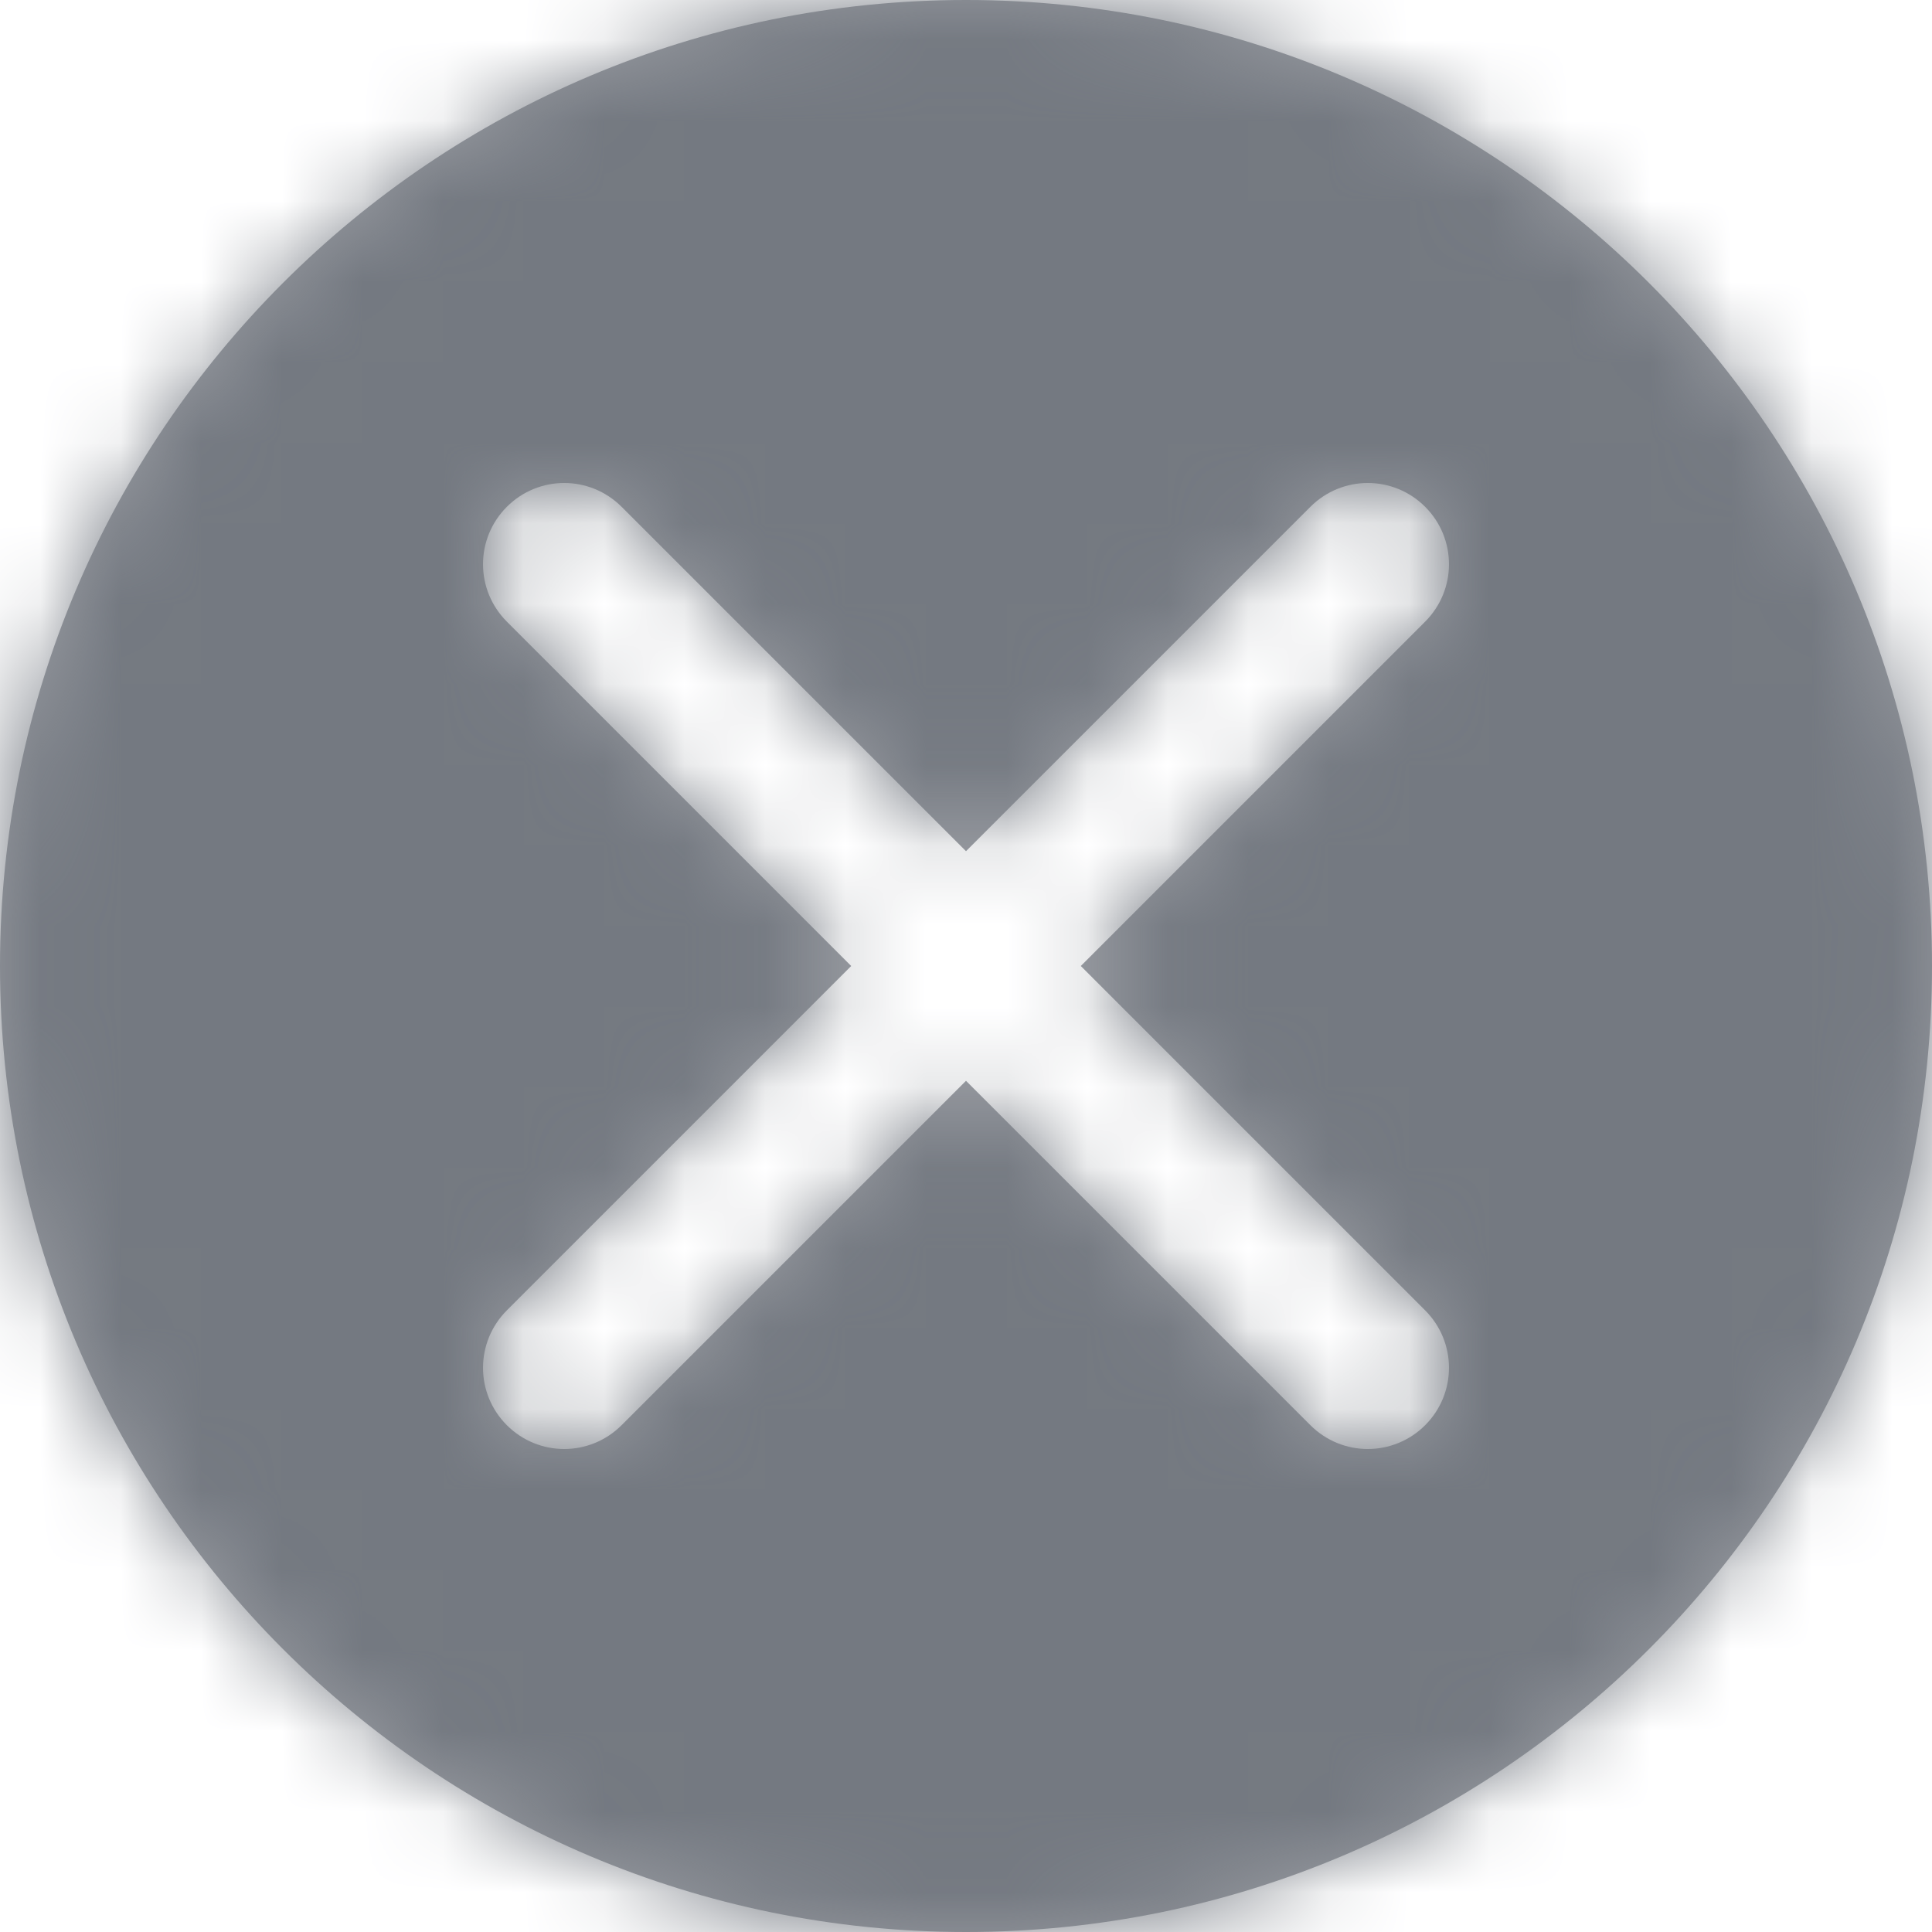 <?xml version="1.0" encoding="UTF-8"?>
<svg width="24px" height="24px" viewBox="0 0 24 24" version="1.1" xmlns="http://www.w3.org/2000/svg" xmlns:xlink="http://www.w3.org/1999/xlink">
    <!-- Generator: Sketch 51.3 (57544) - http://www.bohemiancoding.com/sketch -->
    <title>Clear</title>
    <desc>Created with Sketch.</desc>
    <defs>
        <path class="path-01" d="M12,10.574 L7.723,6.297 C7.326,5.9 6.69,5.902 6.296,6.296 C5.9,6.693 5.903,7.329 6.297,7.723 L10.574,12 L6.297,16.277 C5.903,16.671 5.9,17.307 6.296,17.704 C6.69,18.098 7.326,18.1 7.723,17.703 L12,13.426 L16.277,17.703 C16.674,18.1 17.31,18.098 17.704,17.704 C18.1,17.307 18.097,16.671 17.703,16.277 L13.426,12 L17.703,7.723 C18.097,7.329 18.1,6.693 17.704,6.296 C17.31,5.902 16.674,5.9 16.277,6.297 L12,10.574 Z M12,24 C5.373,24 0,18.627 0,12 C0,5.373 5.373,0 12,0 C18.627,0 24,5.373 24,12 C24,18.627 18.627,24 12,24 Z" id="path-1"></path>
    </defs>
    <g id="Style-" stroke="none" stroke-width="1" fill="none" fill-rule="evenodd">
        <g id="Style_Icons" transform="translate(-545, -2248)">
            <g id="Clear" transform="translate(545, 2200)">
                <g id="Icon-/-Clear-X" transform="translate(0, 48)">
                    <mask id="mask-2" fill="white">
                        <use xlink:href="#path-1"></use>
                    </mask>
                    <use id="Combined-Shape" fill="#979AA0" xlink:href="#path-1"></use>
                    <g id="Color-/-Global-Grey---medium-dark" mask="url(#mask-2)" fill="#747981">
                        <rect id="color" x="0" y="0" width="24" height="24"></rect>
                    </g>
                </g>
            </g>
        </g>
    </g>
</svg>